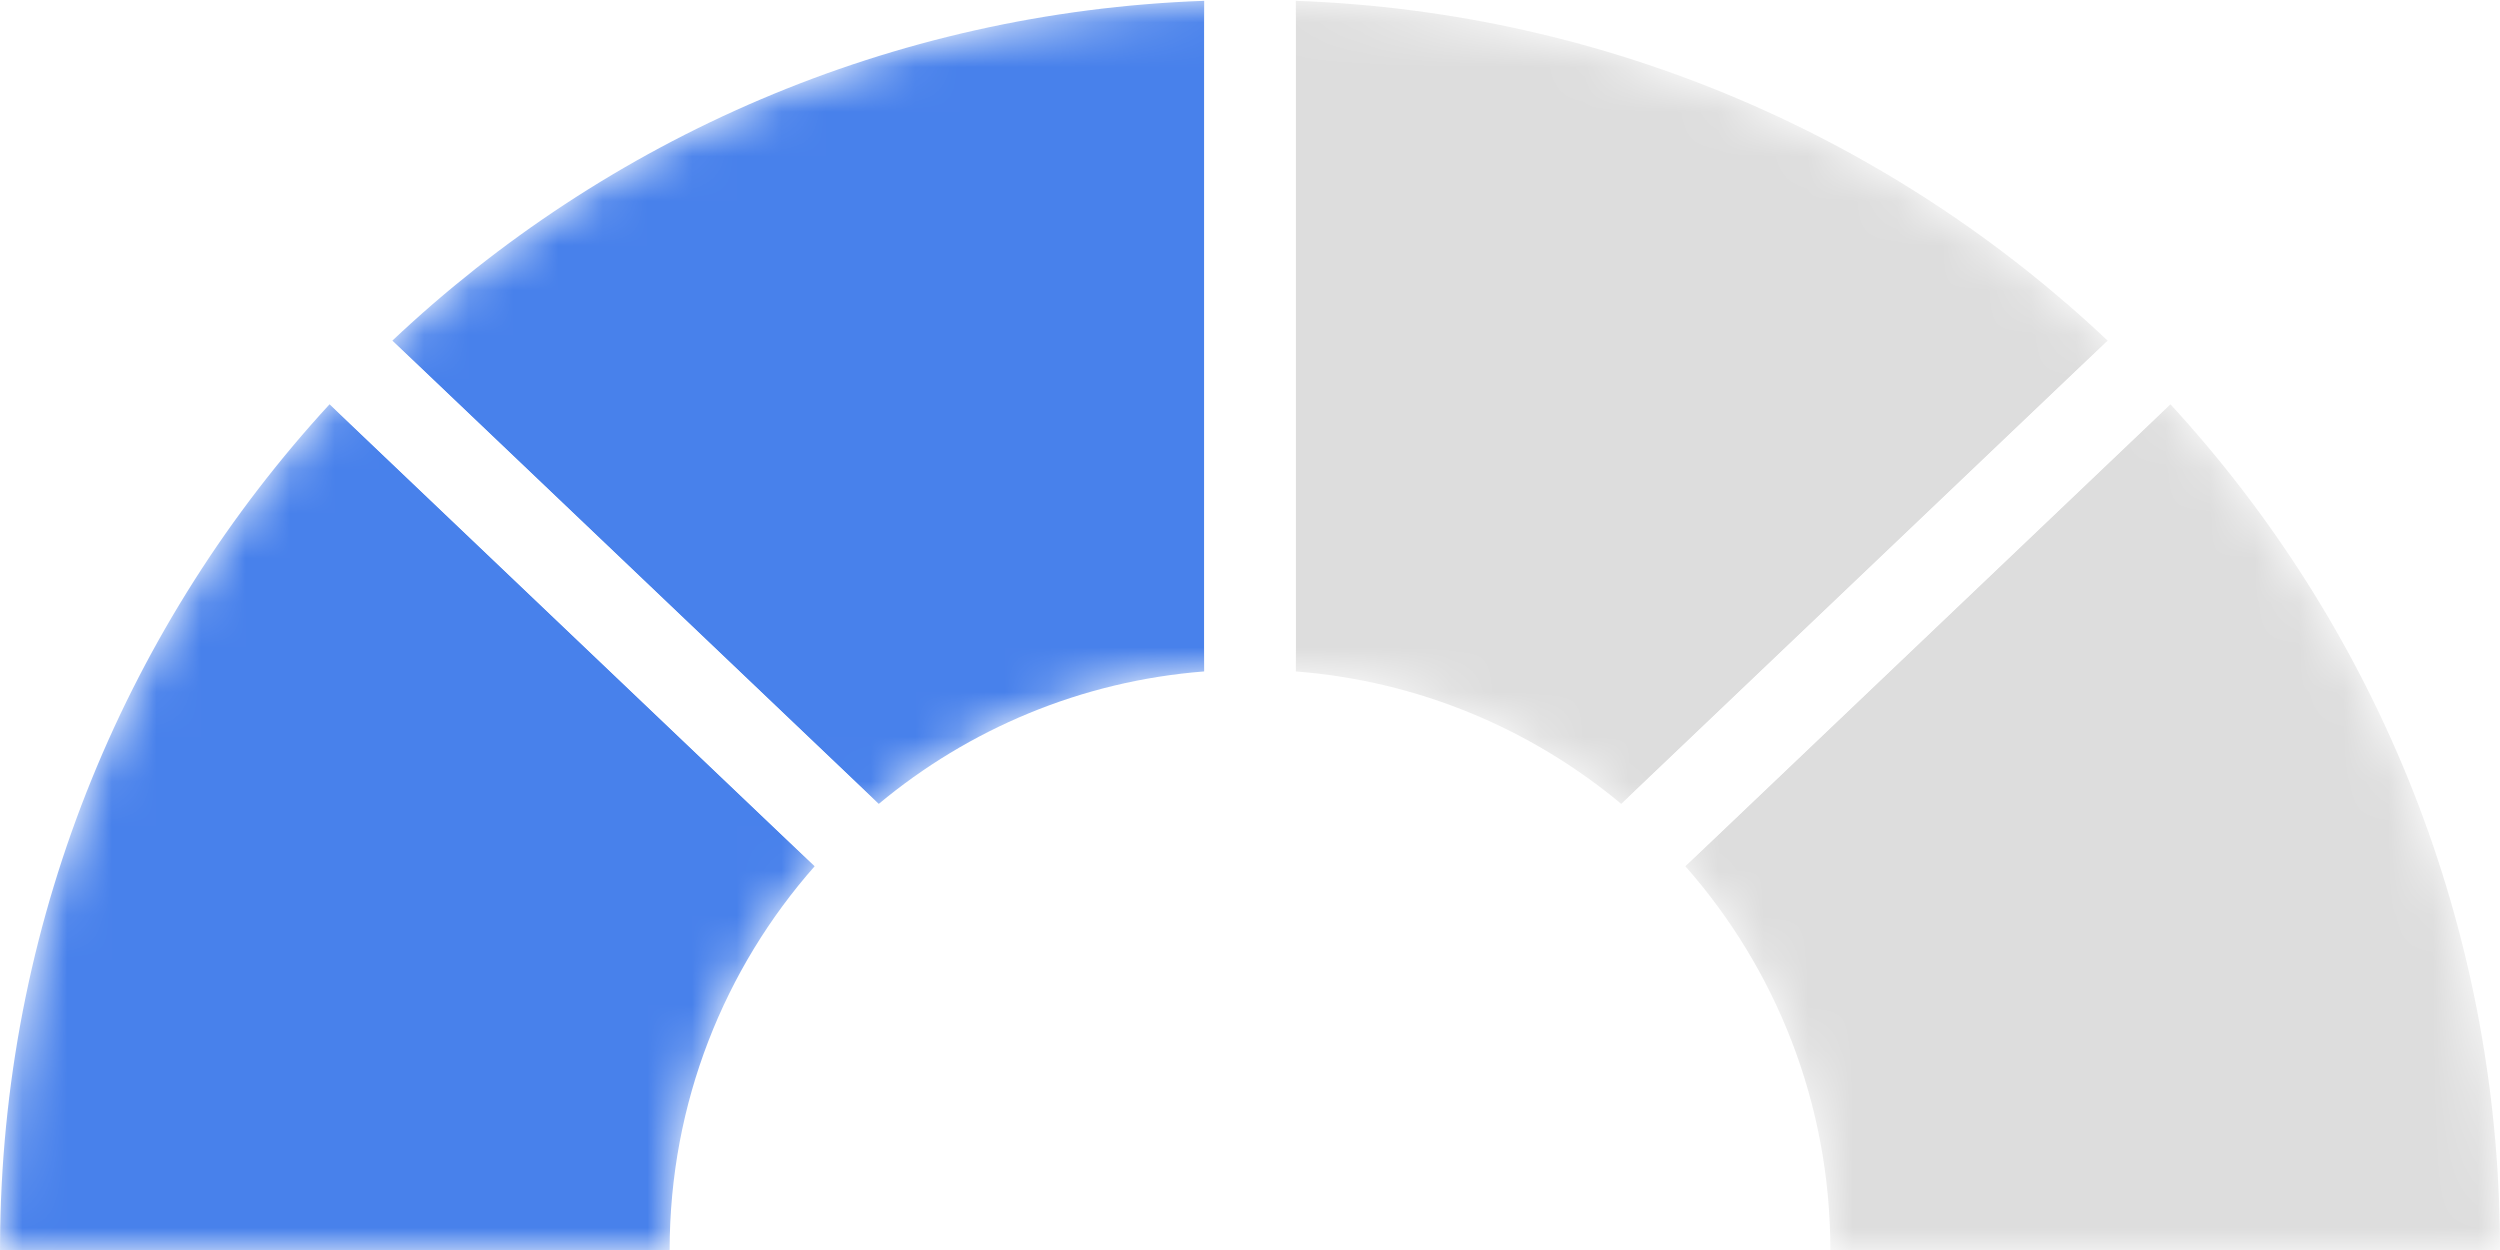 <?xml version="1.0" encoding="UTF-8"?>
<svg width="56px" height="28px" viewBox="0 0 56 28" version="1.1" xmlns="http://www.w3.org/2000/svg" xmlns:xlink="http://www.w3.org/1999/xlink">
    <title>Rad_2</title>
    <defs>
        <path d="M28,0 C43.309,0 55.749,12.287 55.996,27.537 L56,28 L41,28 L41,28 C41,20.82 35.18,15 28,15 C20.82,15 15,20.82 15,28 L0,28 L0.004,27.537 C0.251,12.287 12.691,0 28,0 Z" id="path-1"></path>
    </defs>
    <g id="Rad_2" stroke="none" stroke-width="1" fill="none" fill-rule="evenodd">
        <rect fill="#FFFFFF" x="0" y="0" width="56" height="28"></rect>
        <g id="Group">
            <mask id="mask-2" fill="white">
                <use xlink:href="#path-1"></use>
            </mask>
            <g id="Combined-Shape"></g>
            <path d="M7.383,9.055 L18.249,19.403 C16.227,21.694 15,24.704 15,28 L0,28 L0.004,27.537 C0.119,20.413 2.896,13.935 7.383,9.055 Z" id="Path" fill="#4881EB" mask="url(#mask-2)"></path>
            <path d="M26.976,0.018 L26.975,15.04 C24.212,15.255 21.691,16.335 19.683,18.008 L8.788,7.631 C13.57,3.118 19.942,0.271 26.976,0.018 Z" id="Path" fill="#4881EB" mask="url(#mask-2)"></path>
            <path d="M55.996,27.537 L56,28 L41,28 C41,24.704 39.773,21.694 37.751,19.403 L48.617,9.055 C53.104,13.935 55.881,20.413 55.996,27.537 Z" id="Path" fill="#DDDDDD" mask="url(#mask-2)"></path>
            <path d="M47.212,7.631 L36.317,18.008 C34.309,16.335 31.788,15.255 29.025,15.04 L29.024,0.018 C36.058,0.271 42.43,3.118 47.212,7.631 Z" id="Path" fill="#DDDDDD" mask="url(#mask-2)"></path>
            <path d="M27.276,28 L7,8.689 L8.448,7.309 L26.975,24.954 L26.976,0 L29.024,0 L29.024,24.954 L47.552,7.309 L49,8.689 L28.724,28 L28,27.31 L27.276,28 Z" id="Combined-Shape-Copy-2" fill="#FFFFFF" mask="url(#mask-2)"></path>
        </g>
    </g>
</svg>